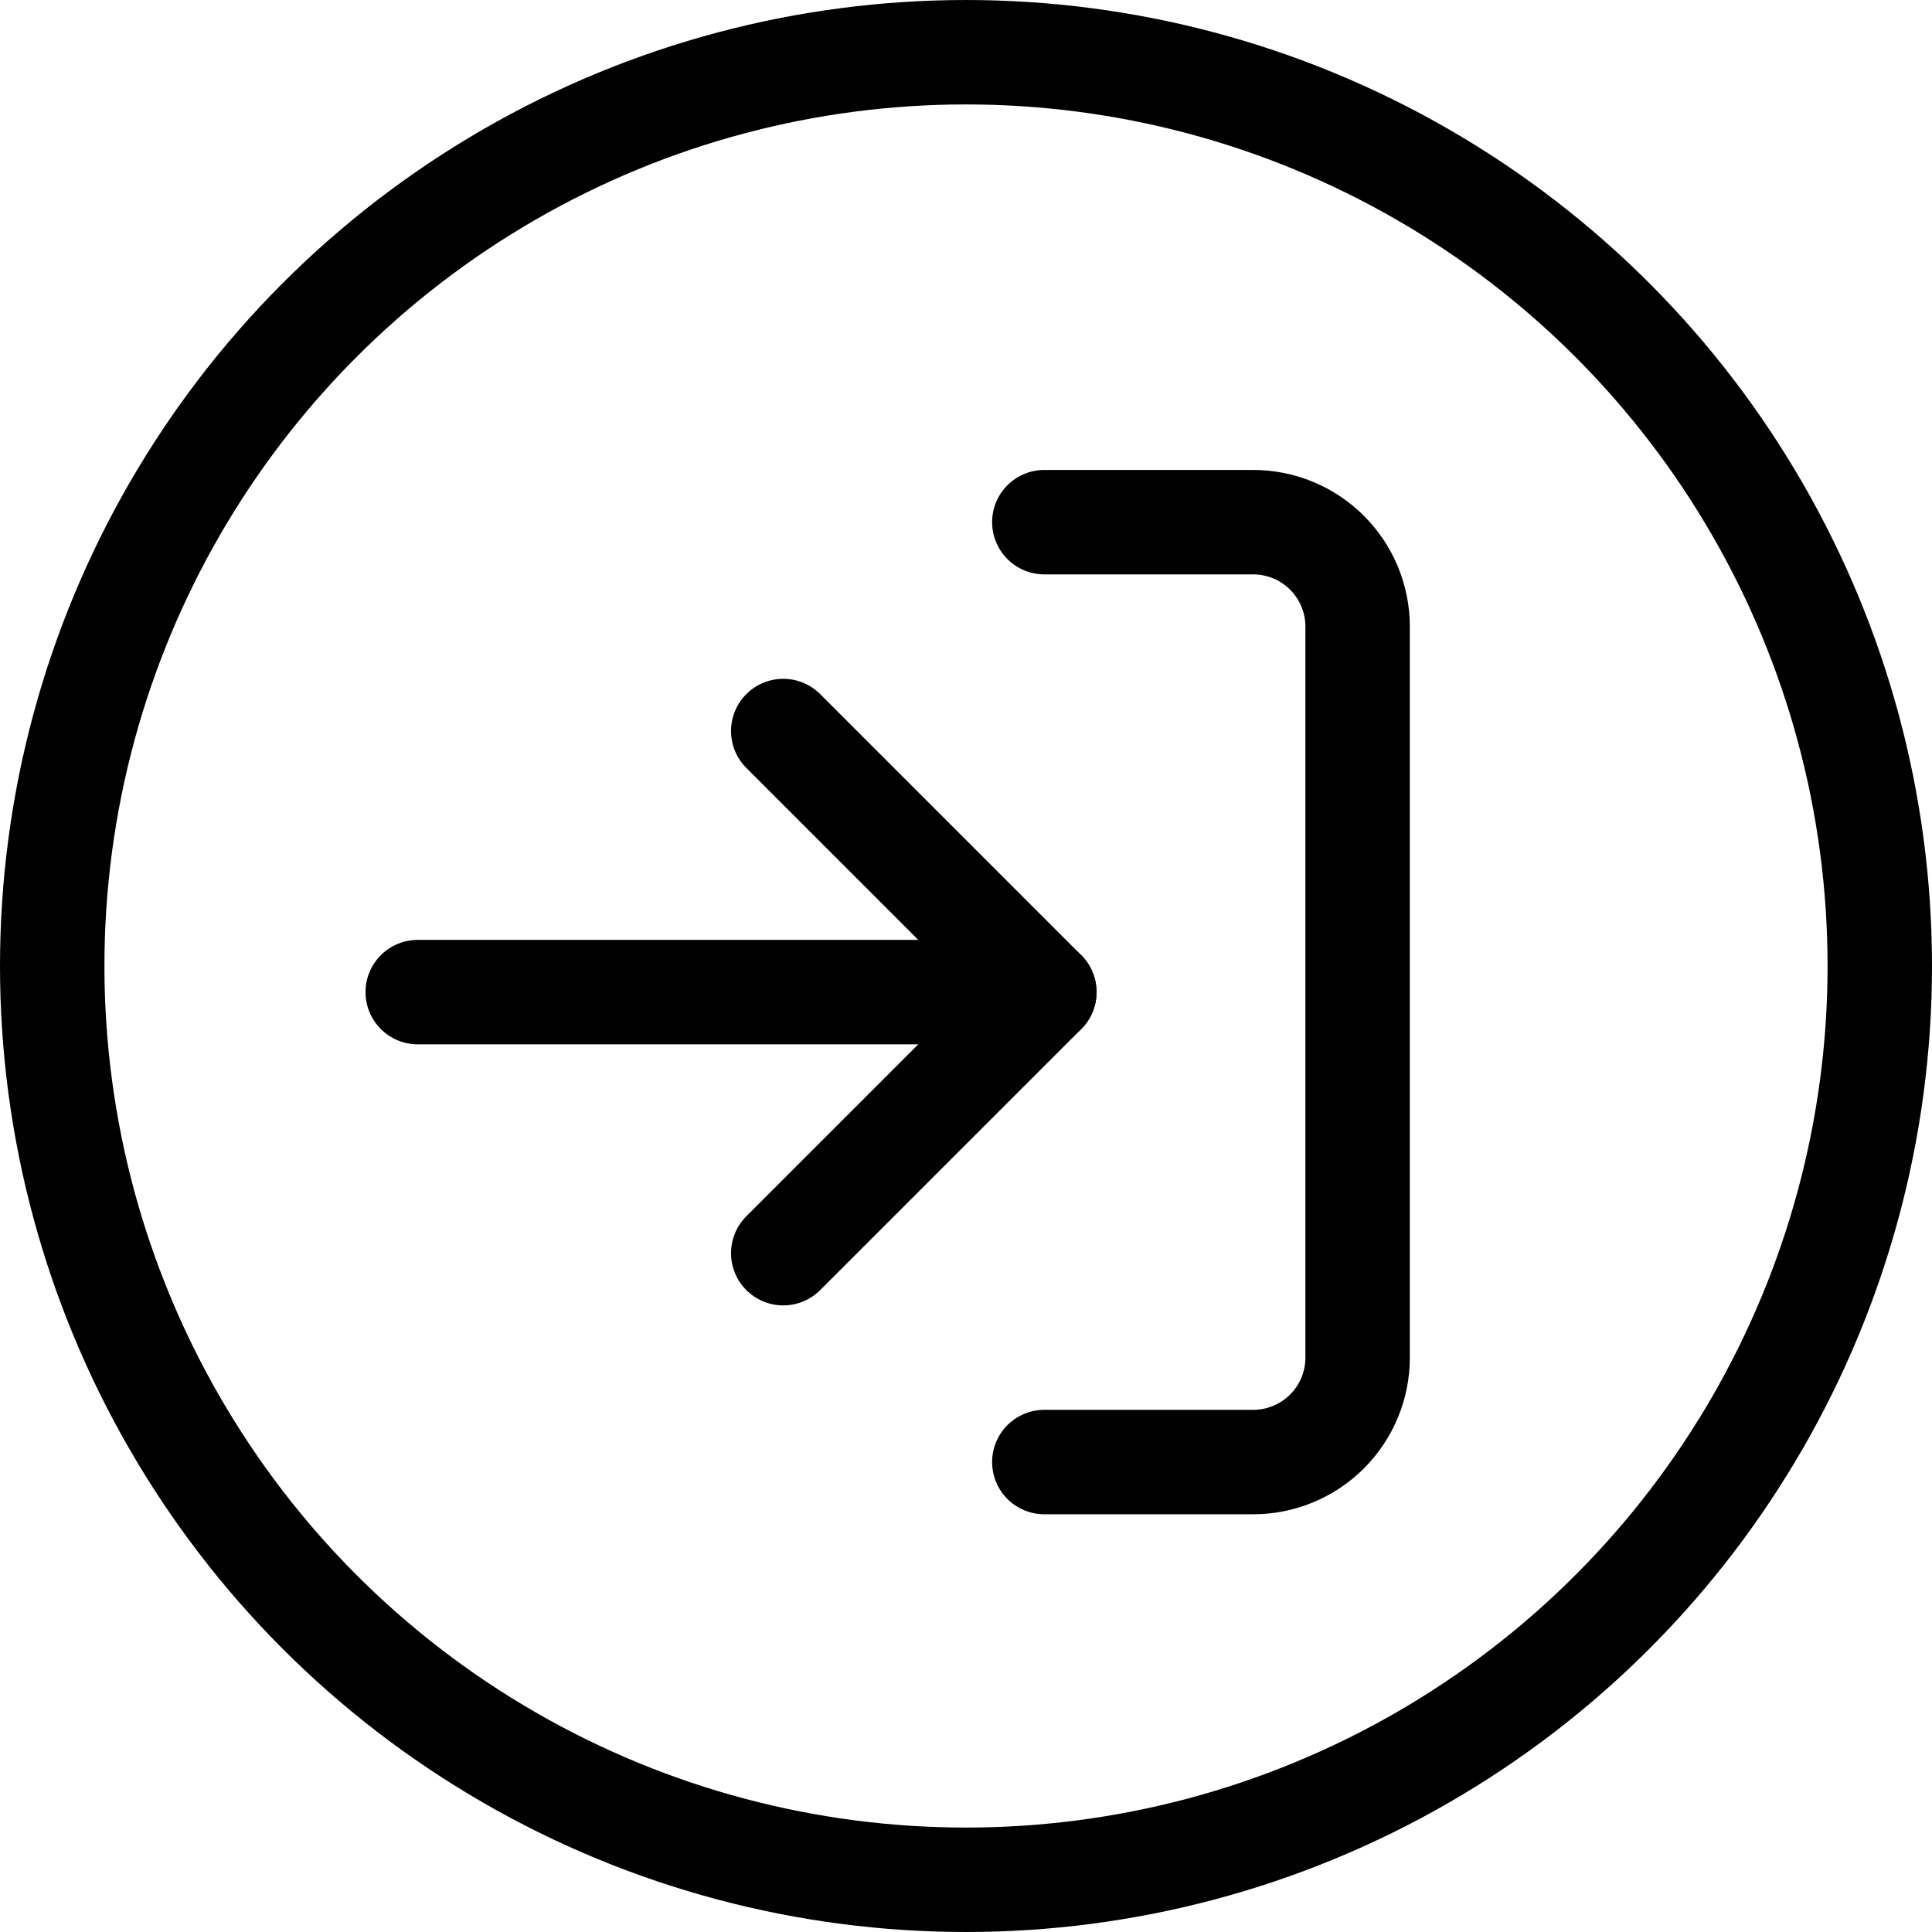 <svg width="37" height="37" viewBox="0 0 37 37" fill="none" xmlns="http://www.w3.org/2000/svg">
<path d="M20 10H24C24.53 10 25.039 10.211 25.414 10.586C25.789 10.961 26 11.47 26 12V26C26 26.53 25.789 27.039 25.414 27.414C25.039 27.789 24.53 28 24 28H20" stroke="black" stroke-width="2" stroke-linecap="round" stroke-linejoin="round"/>
<path d="M15 24L20 19L15 14" stroke="black" stroke-width="2" stroke-linecap="round" stroke-linejoin="round"/>
<path d="M20 19H8" stroke="black" stroke-width="2" stroke-linecap="round" stroke-linejoin="round"/>
<circle cx="18.5" cy="18.5" r="17.5" stroke="black" stroke-width="2"/>
</svg>
